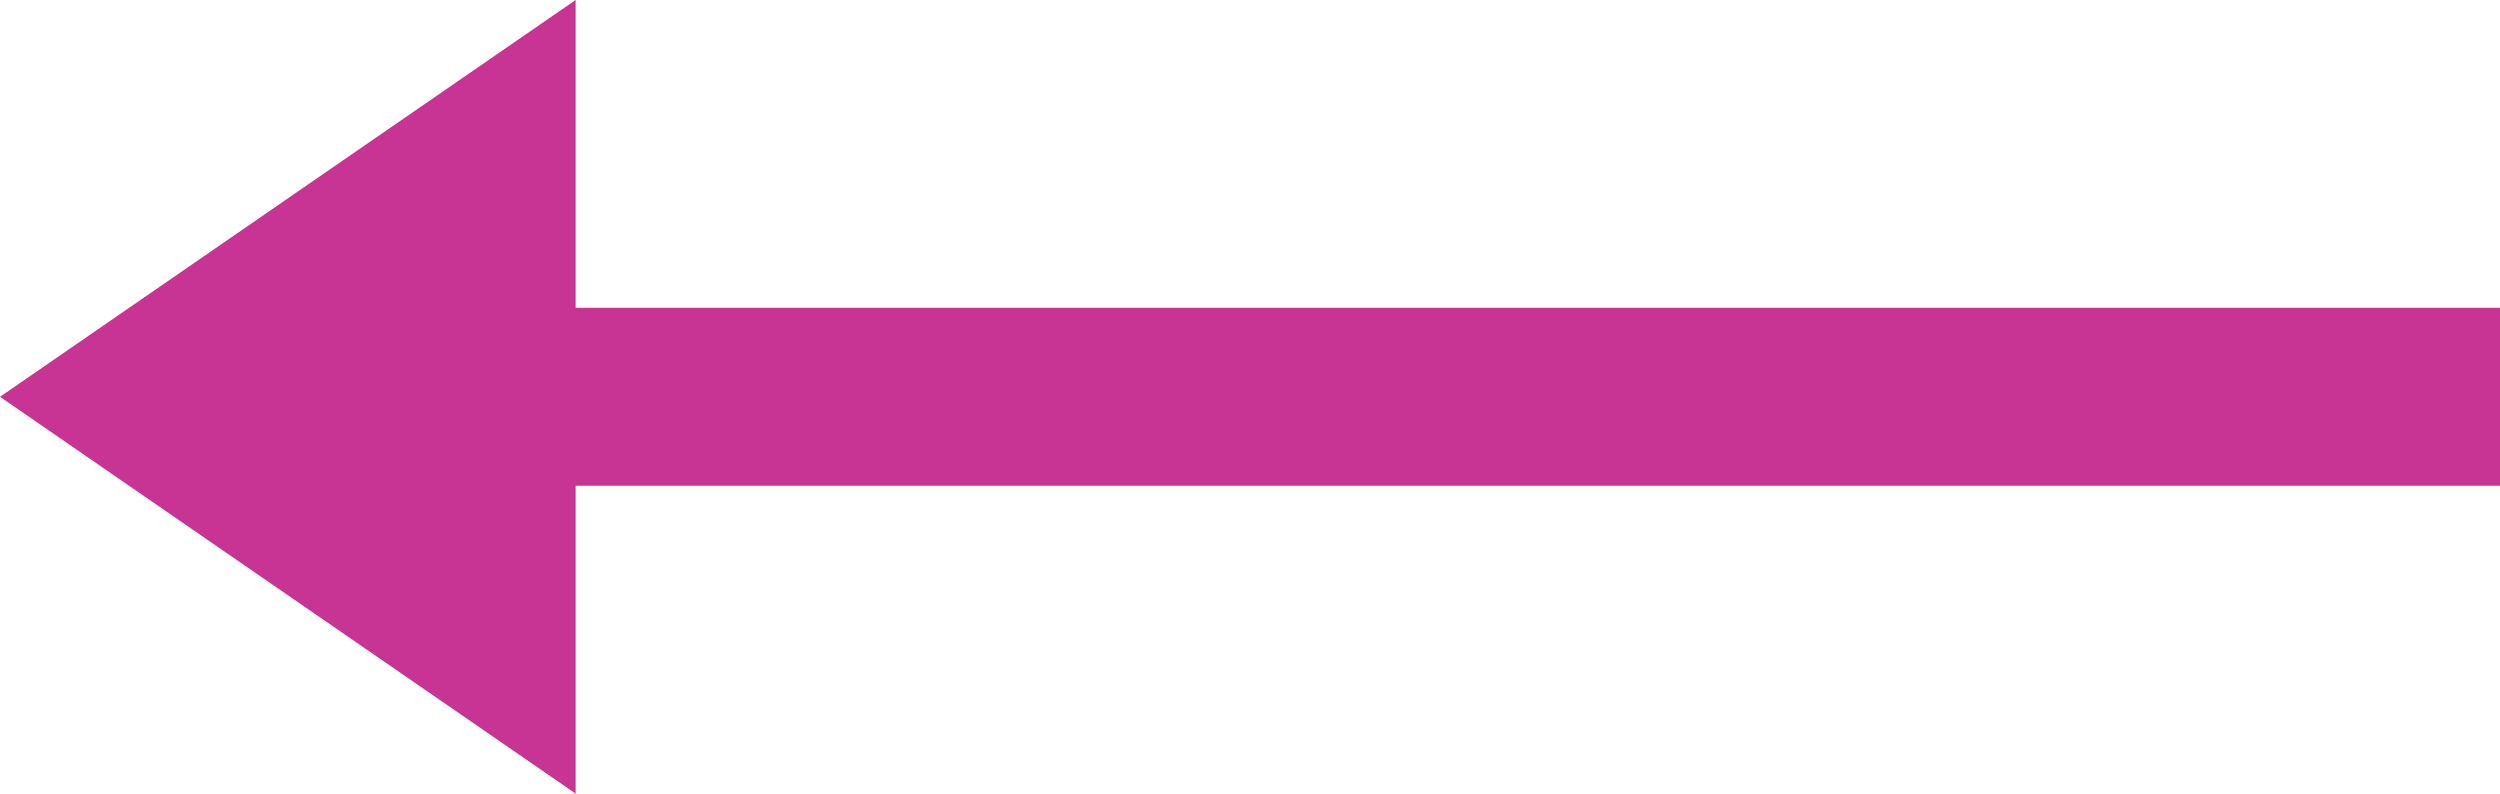 <?xml version="1.0" encoding="UTF-8"?> <svg xmlns="http://www.w3.org/2000/svg" id="Layer_1" data-name="Layer 1" width="28.1" height="8.92" viewBox="0 0 28.1 8.92"><defs><style>.cls-1{fill:#c83493;}</style></defs><polygon class="cls-1" points="6.47 0 0 4.46 6.47 8.92 6.47 5.46 28.1 5.46 28.1 3.46 6.47 3.46 6.47 0"></polygon></svg> 